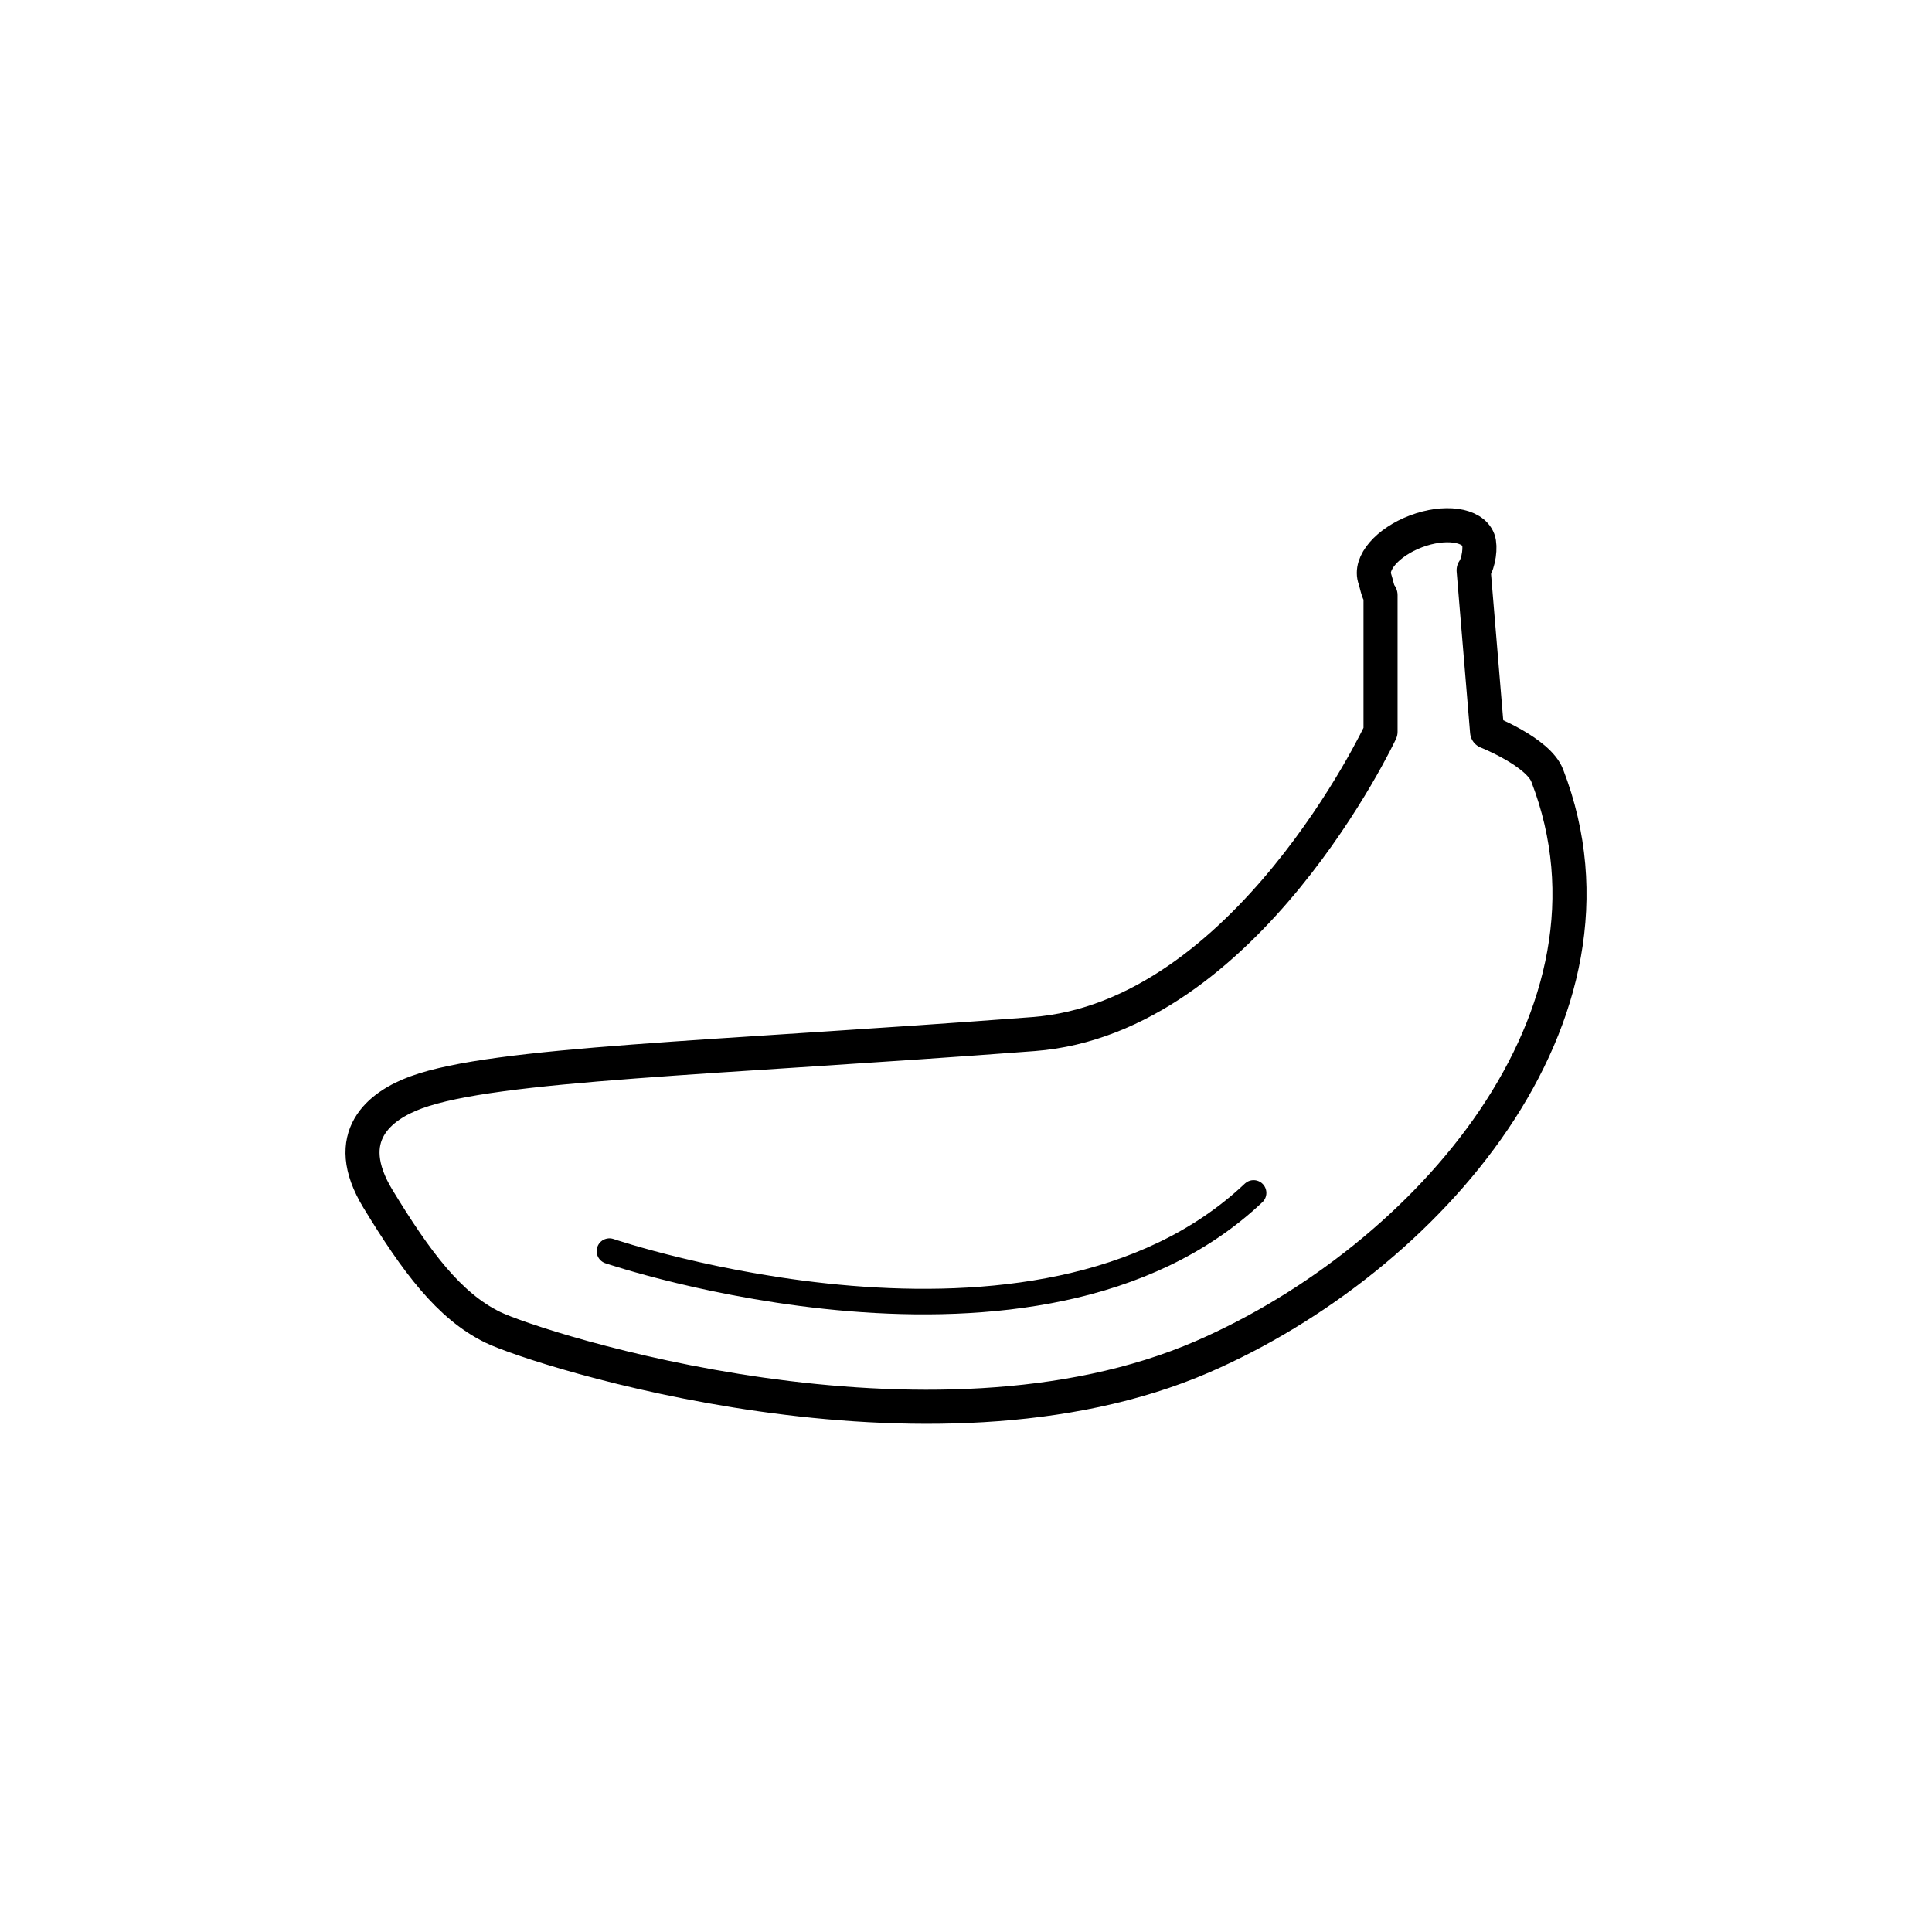 <?xml version="1.0" encoding="utf-8"?>
<!-- Generator: Adobe Illustrator 16.0.0, SVG Export Plug-In . SVG Version: 6.00 Build 0)  -->
<!DOCTYPE svg PUBLIC "-//W3C//DTD SVG 1.1//EN" "http://www.w3.org/Graphics/SVG/1.1/DTD/svg11.dtd">
<svg version="1.1" xmlns="http://www.w3.org/2000/svg" xmlns:xlink="http://www.w3.org/1999/xlink" x="0px" y="0px"
	 width="453.543px" height="453.543px" viewBox="0 0 453.543 453.543" enable-background="new 0 0 453.543 453.543"
	 xml:space="preserve">
<g id="kvadrat" display="none">
</g>
<g id="color" display="none">
	<g display="inline">
		
			<path fill="#FFCF00" stroke="#000000" stroke-width="8" stroke-linecap="round" stroke-linejoin="round" stroke-miterlimit="10" d="
			M363.205,182.043c-2.133-5.524-14.107-10.263-14.107-10.263l-3.16-37.91c1.238-1.759,1.697-5.568,1.106-7.128
			c-1.377-3.644-7.928-4.542-14.632-2.007c-6.703,2.536-11.021,7.544-9.641,11.188c0.26,0.694,0.714,3.288,1.314,3.777v32.08
			c0,0-31.479,67.179-81.474,70.971c-75.76,5.748-126.271,6.869-144.903,13.681c-8.476,3.098-17.956,10.261-8.979,25.011
			c8.979,14.75,16.69,25.131,26.935,30.14c10.245,5.01,102.49,34.794,166.701,6.885
			C334.969,295.606,385.009,238.477,363.205,182.043z"/>
		<path fill="none" stroke="#000000" stroke-width="6" stroke-linecap="round" stroke-linejoin="round" stroke-miterlimit="10" d="
			M143.066,293.703c0,0,100.571,34.228,151.22-13.661"/>
	</g>
	<g id="rdeča7bela" display="inline">
	</g>
</g>
<g id="cb">
	<g>
		<path fill="none" stroke="#000000" stroke-width="8" stroke-linecap="round" stroke-linejoin="round" stroke-miterlimit="10" d="
			M363.205,182.043c-2.133-5.524-14.107-10.263-14.107-10.263l-3.16-37.91c1.238-1.759,1.697-5.568,1.106-7.128
			c-1.377-3.644-7.928-4.542-14.632-2.007c-6.703,2.536-11.021,7.544-9.641,11.188c0.26,0.694,0.714,3.288,1.314,3.777v32.08
			c0,0-31.479,67.179-81.474,70.971c-75.76,5.748-126.271,6.869-144.903,13.681c-8.476,3.098-17.956,10.261-8.979,25.011
			c8.979,14.75,16.69,25.131,26.935,30.14c10.245,5.01,102.49,34.794,166.701,6.885
			C334.969,295.606,385.009,238.477,363.205,182.043z"/>
		<path fill="none" stroke="#000000" stroke-width="6" stroke-linecap="round" stroke-linejoin="round" stroke-miterlimit="10" d="
			M143.066,293.703c0,0,100.571,34.228,151.22-13.661"/>
	</g>
	<g id="rdeča7bela_copy">
	</g>
</g>
<g id="pivot">
	<circle fill="none" cx="235.794" cy="331.781" r="14.132"/>
</g>
</svg>
